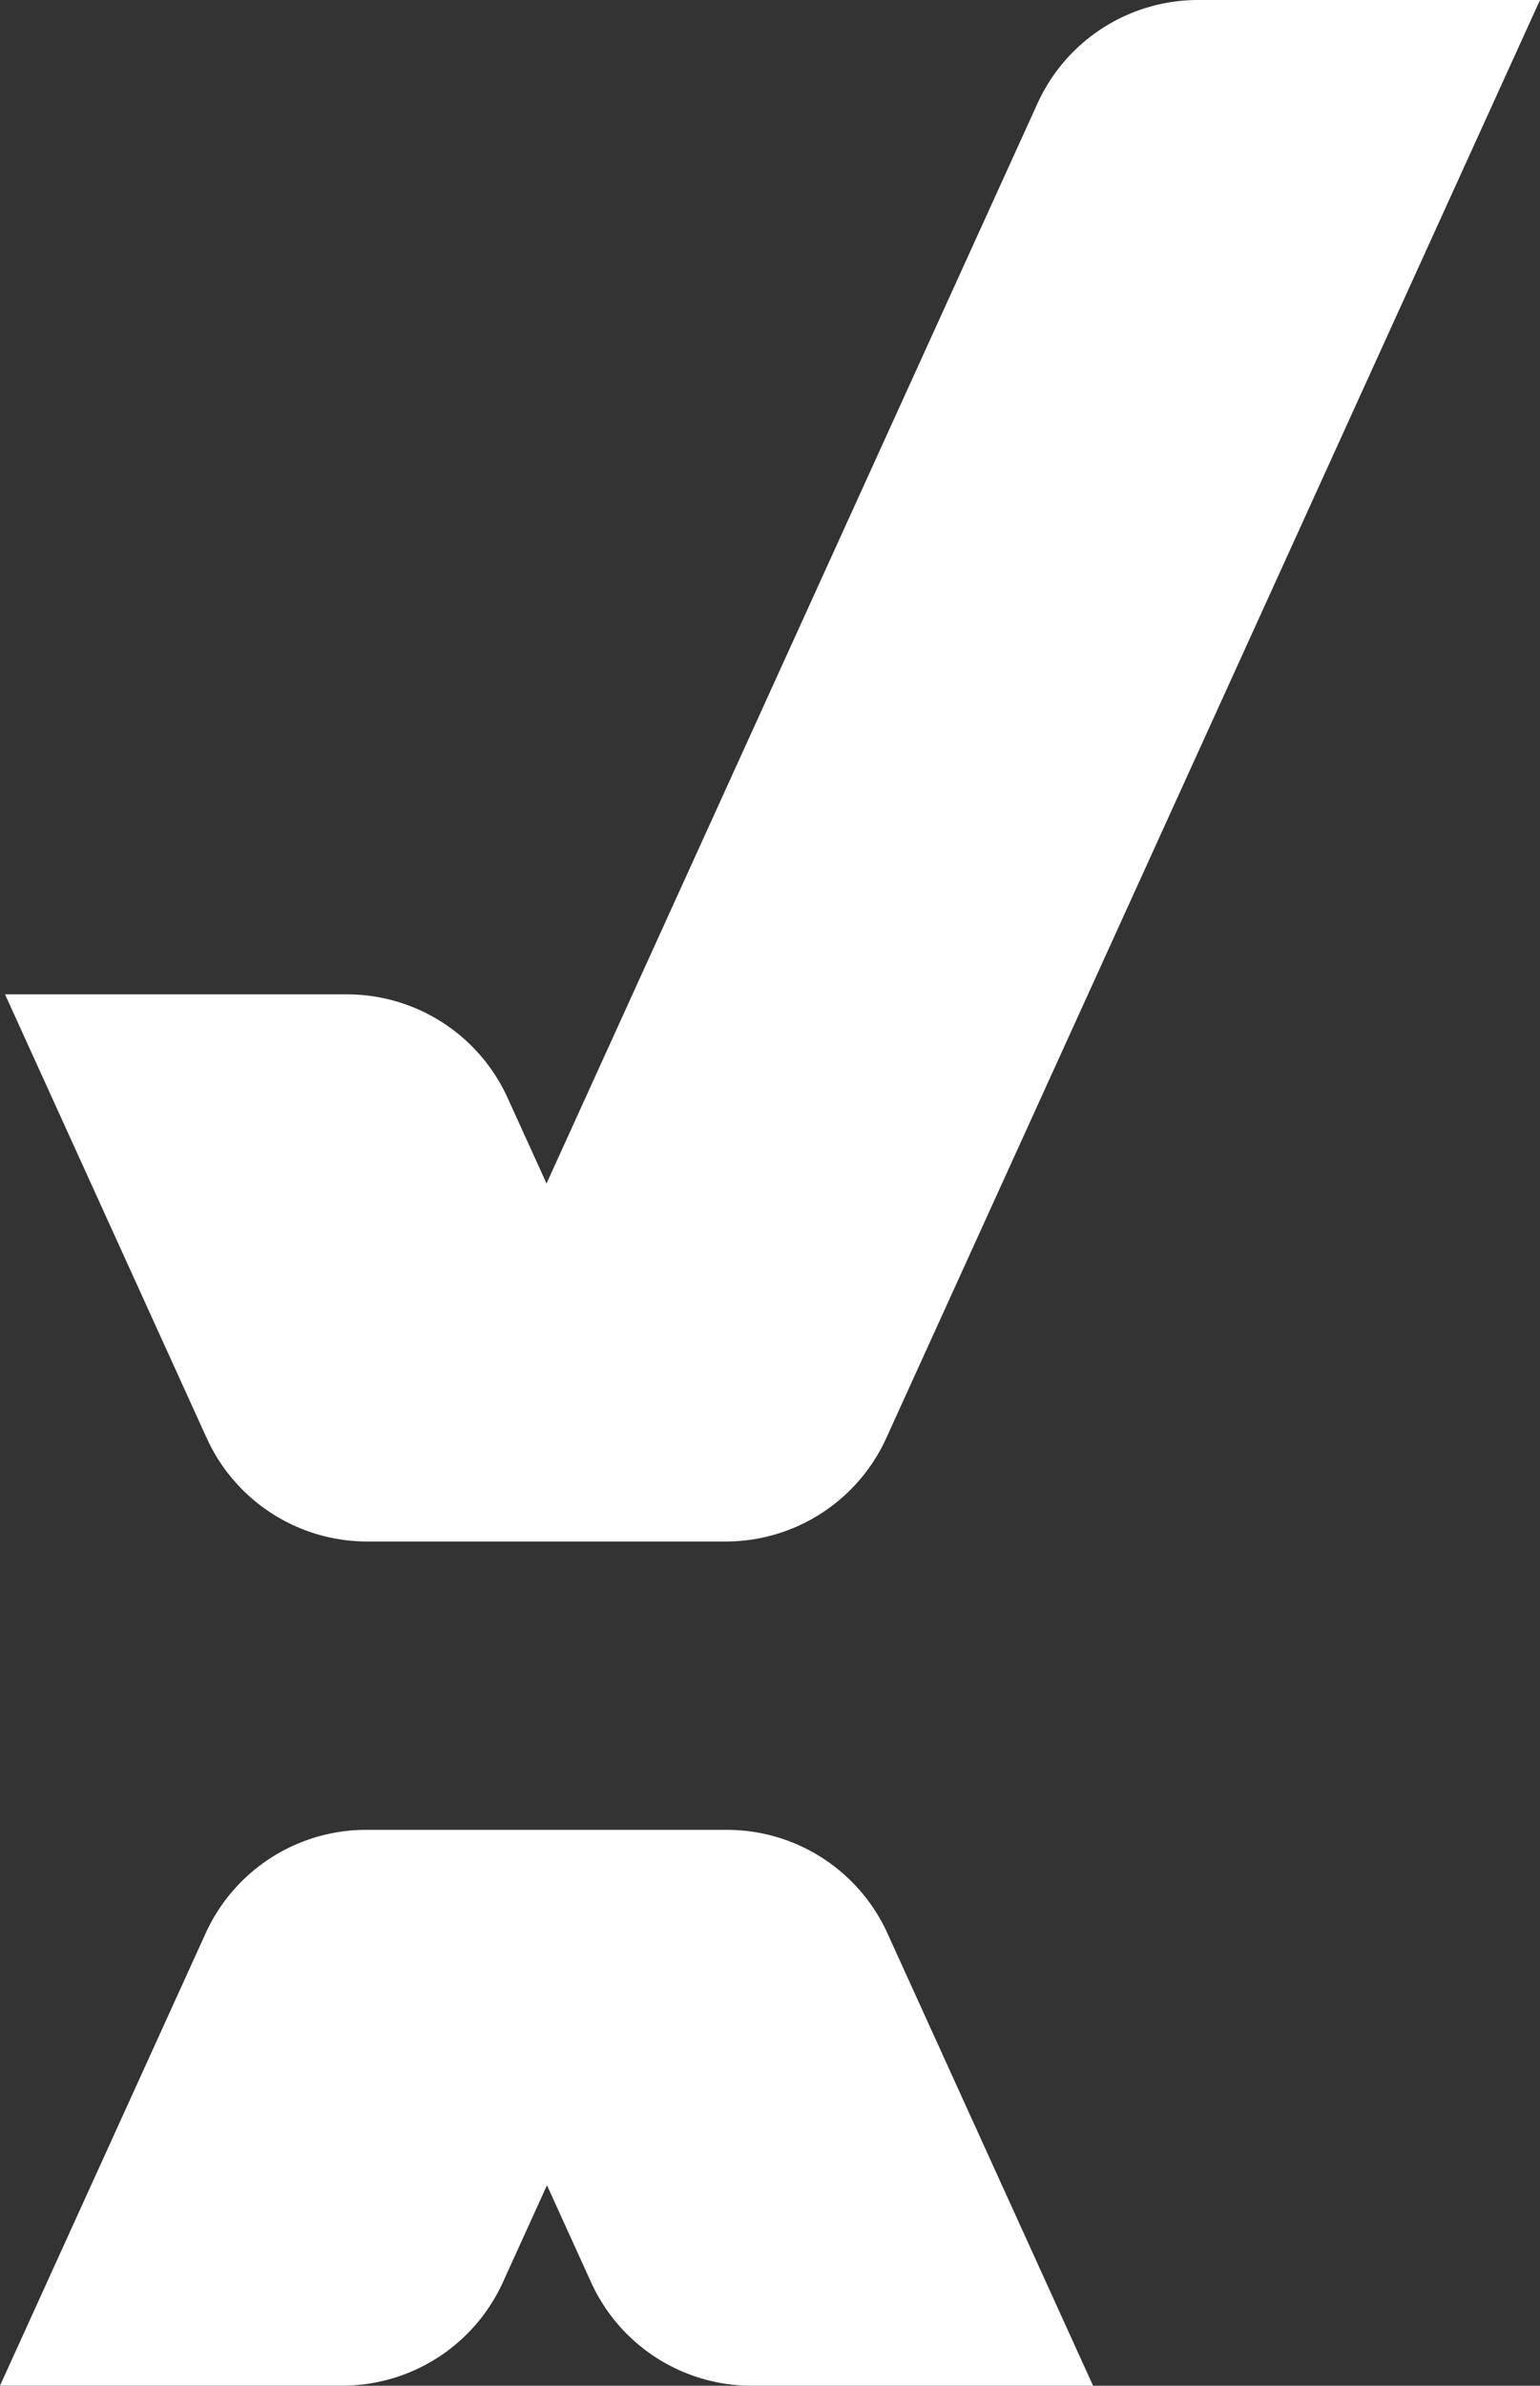 <svg xmlns="http://www.w3.org/2000/svg" viewBox="0 0 174.56 270.33"><rect x="0" y="0" width="174.56" height="270.33" fill="#333333" stroke="none"/><defs><style>.cls-1{fill:#fff;}</style></defs><title>Monogram_White</title><g id="Layer_2" data-name="Layer 2"><g id="Layer_1-2" data-name="Layer 1"><path class="cls-1" d="M61.95,134.1l-4.42-9.71a20,20,0,0,0-18.21-11.72H.57l22.86,50.28a20,20,0,0,0,18.21,11.72H82.26a20,20,0,0,0,18.2-11.72L174.56,0H135.8A20,20,0,0,0,117.6,11.72Z"/><path class="cls-1" d="M0,270.32H38.75A20,20,0,0,0,57,258.61l5-11,5,11a20,20,0,0,0,18.21,11.72H123.9l-23.31-51.27a20,20,0,0,0-18.21-11.72H41.51a20,20,0,0,0-18.2,11.72Z"/></g></g></svg>
